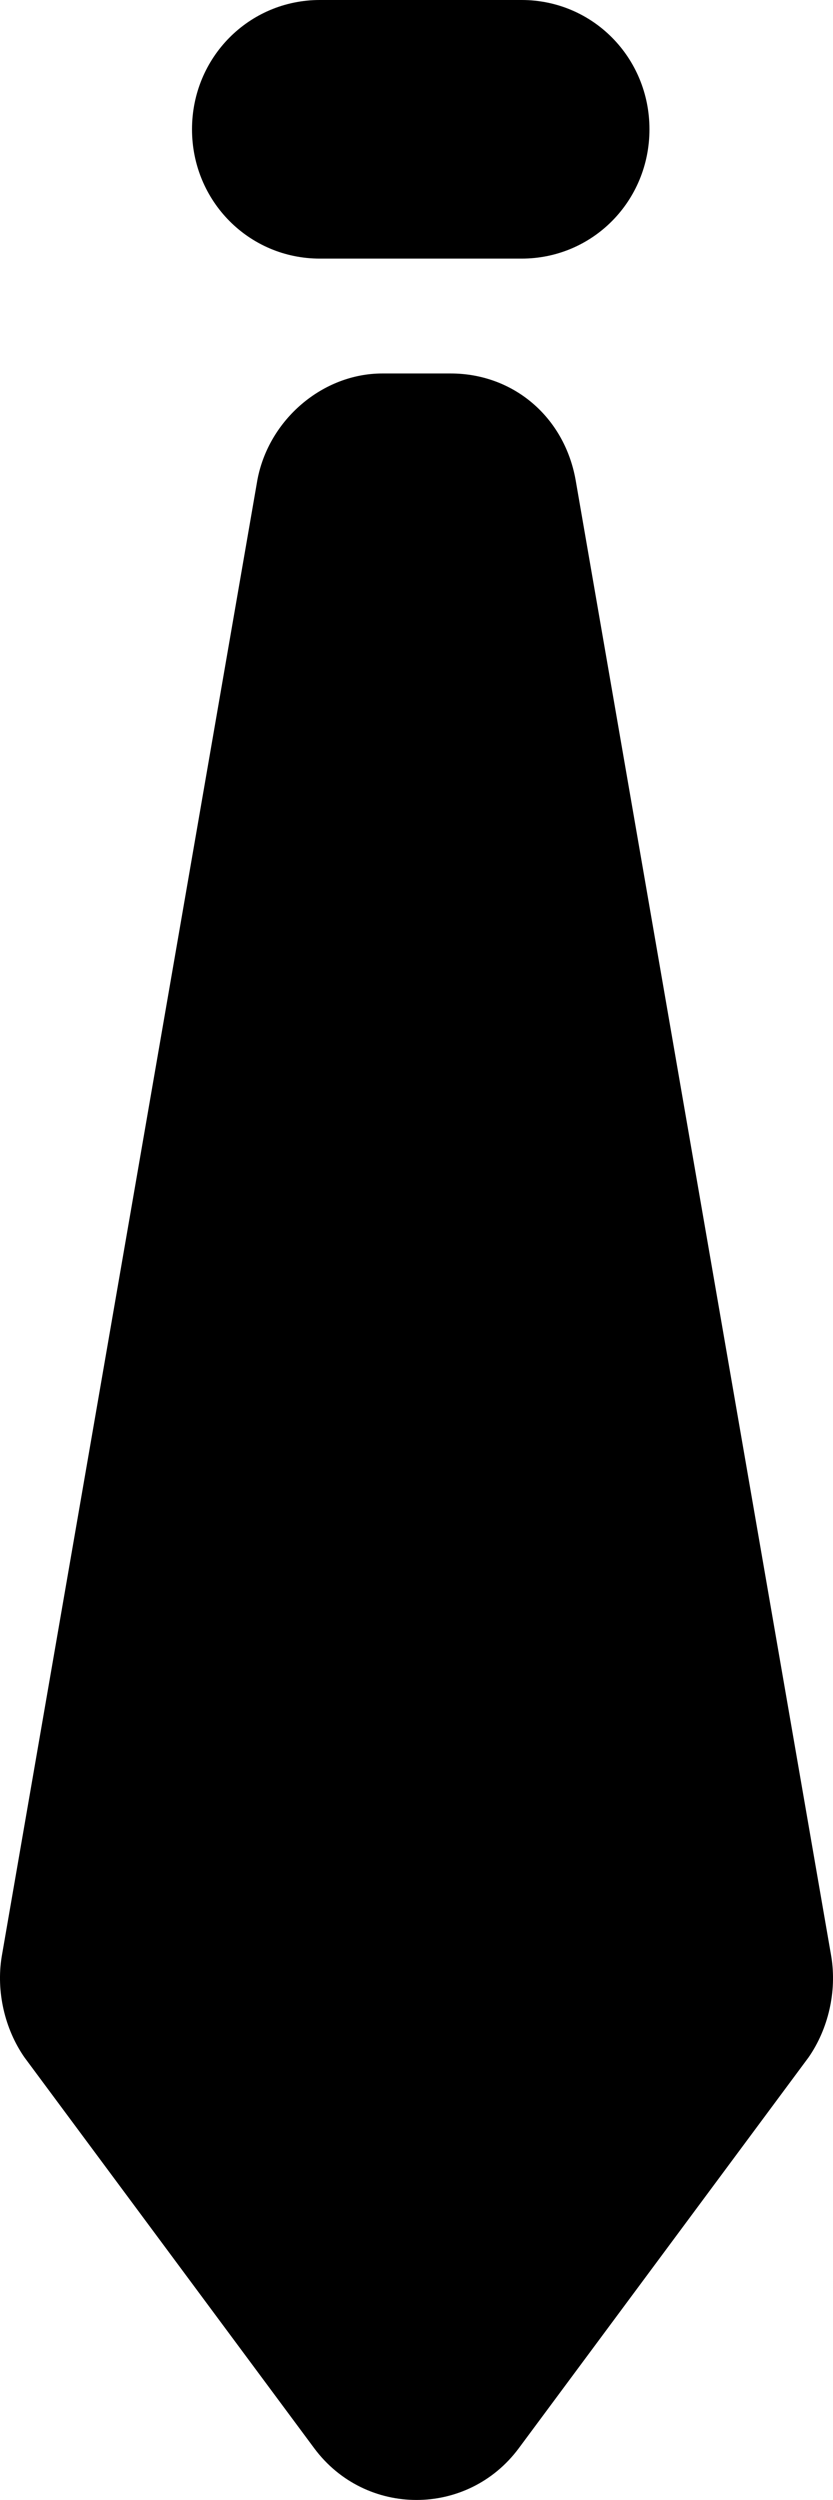 <svg width="6" height="18" viewBox="0 0 6 18" fill="none" xmlns="http://www.w3.org/2000/svg">
<path d="M1.854 3.455L0.012 14.089C-0.028 14.338 0.033 14.607 0.176 14.813L2.263 17.627C2.632 18.124 3.368 18.124 3.737 17.627L5.824 14.813C5.967 14.607 6.028 14.338 5.988 14.089L4.146 3.455C4.064 3 3.696 2.689 3.246 2.689H2.754C2.325 2.689 1.936 3.02 1.854 3.455Z" fill="black"/>
<path d="M3.757 1.862H2.304C1.793 1.862 1.383 1.448 1.383 0.931C1.383 0.414 1.793 0 2.304 0H3.757C4.269 0 4.678 0.414 4.678 0.931C4.678 1.448 4.269 1.862 3.757 1.862Z" fill="black"/>
</svg>
